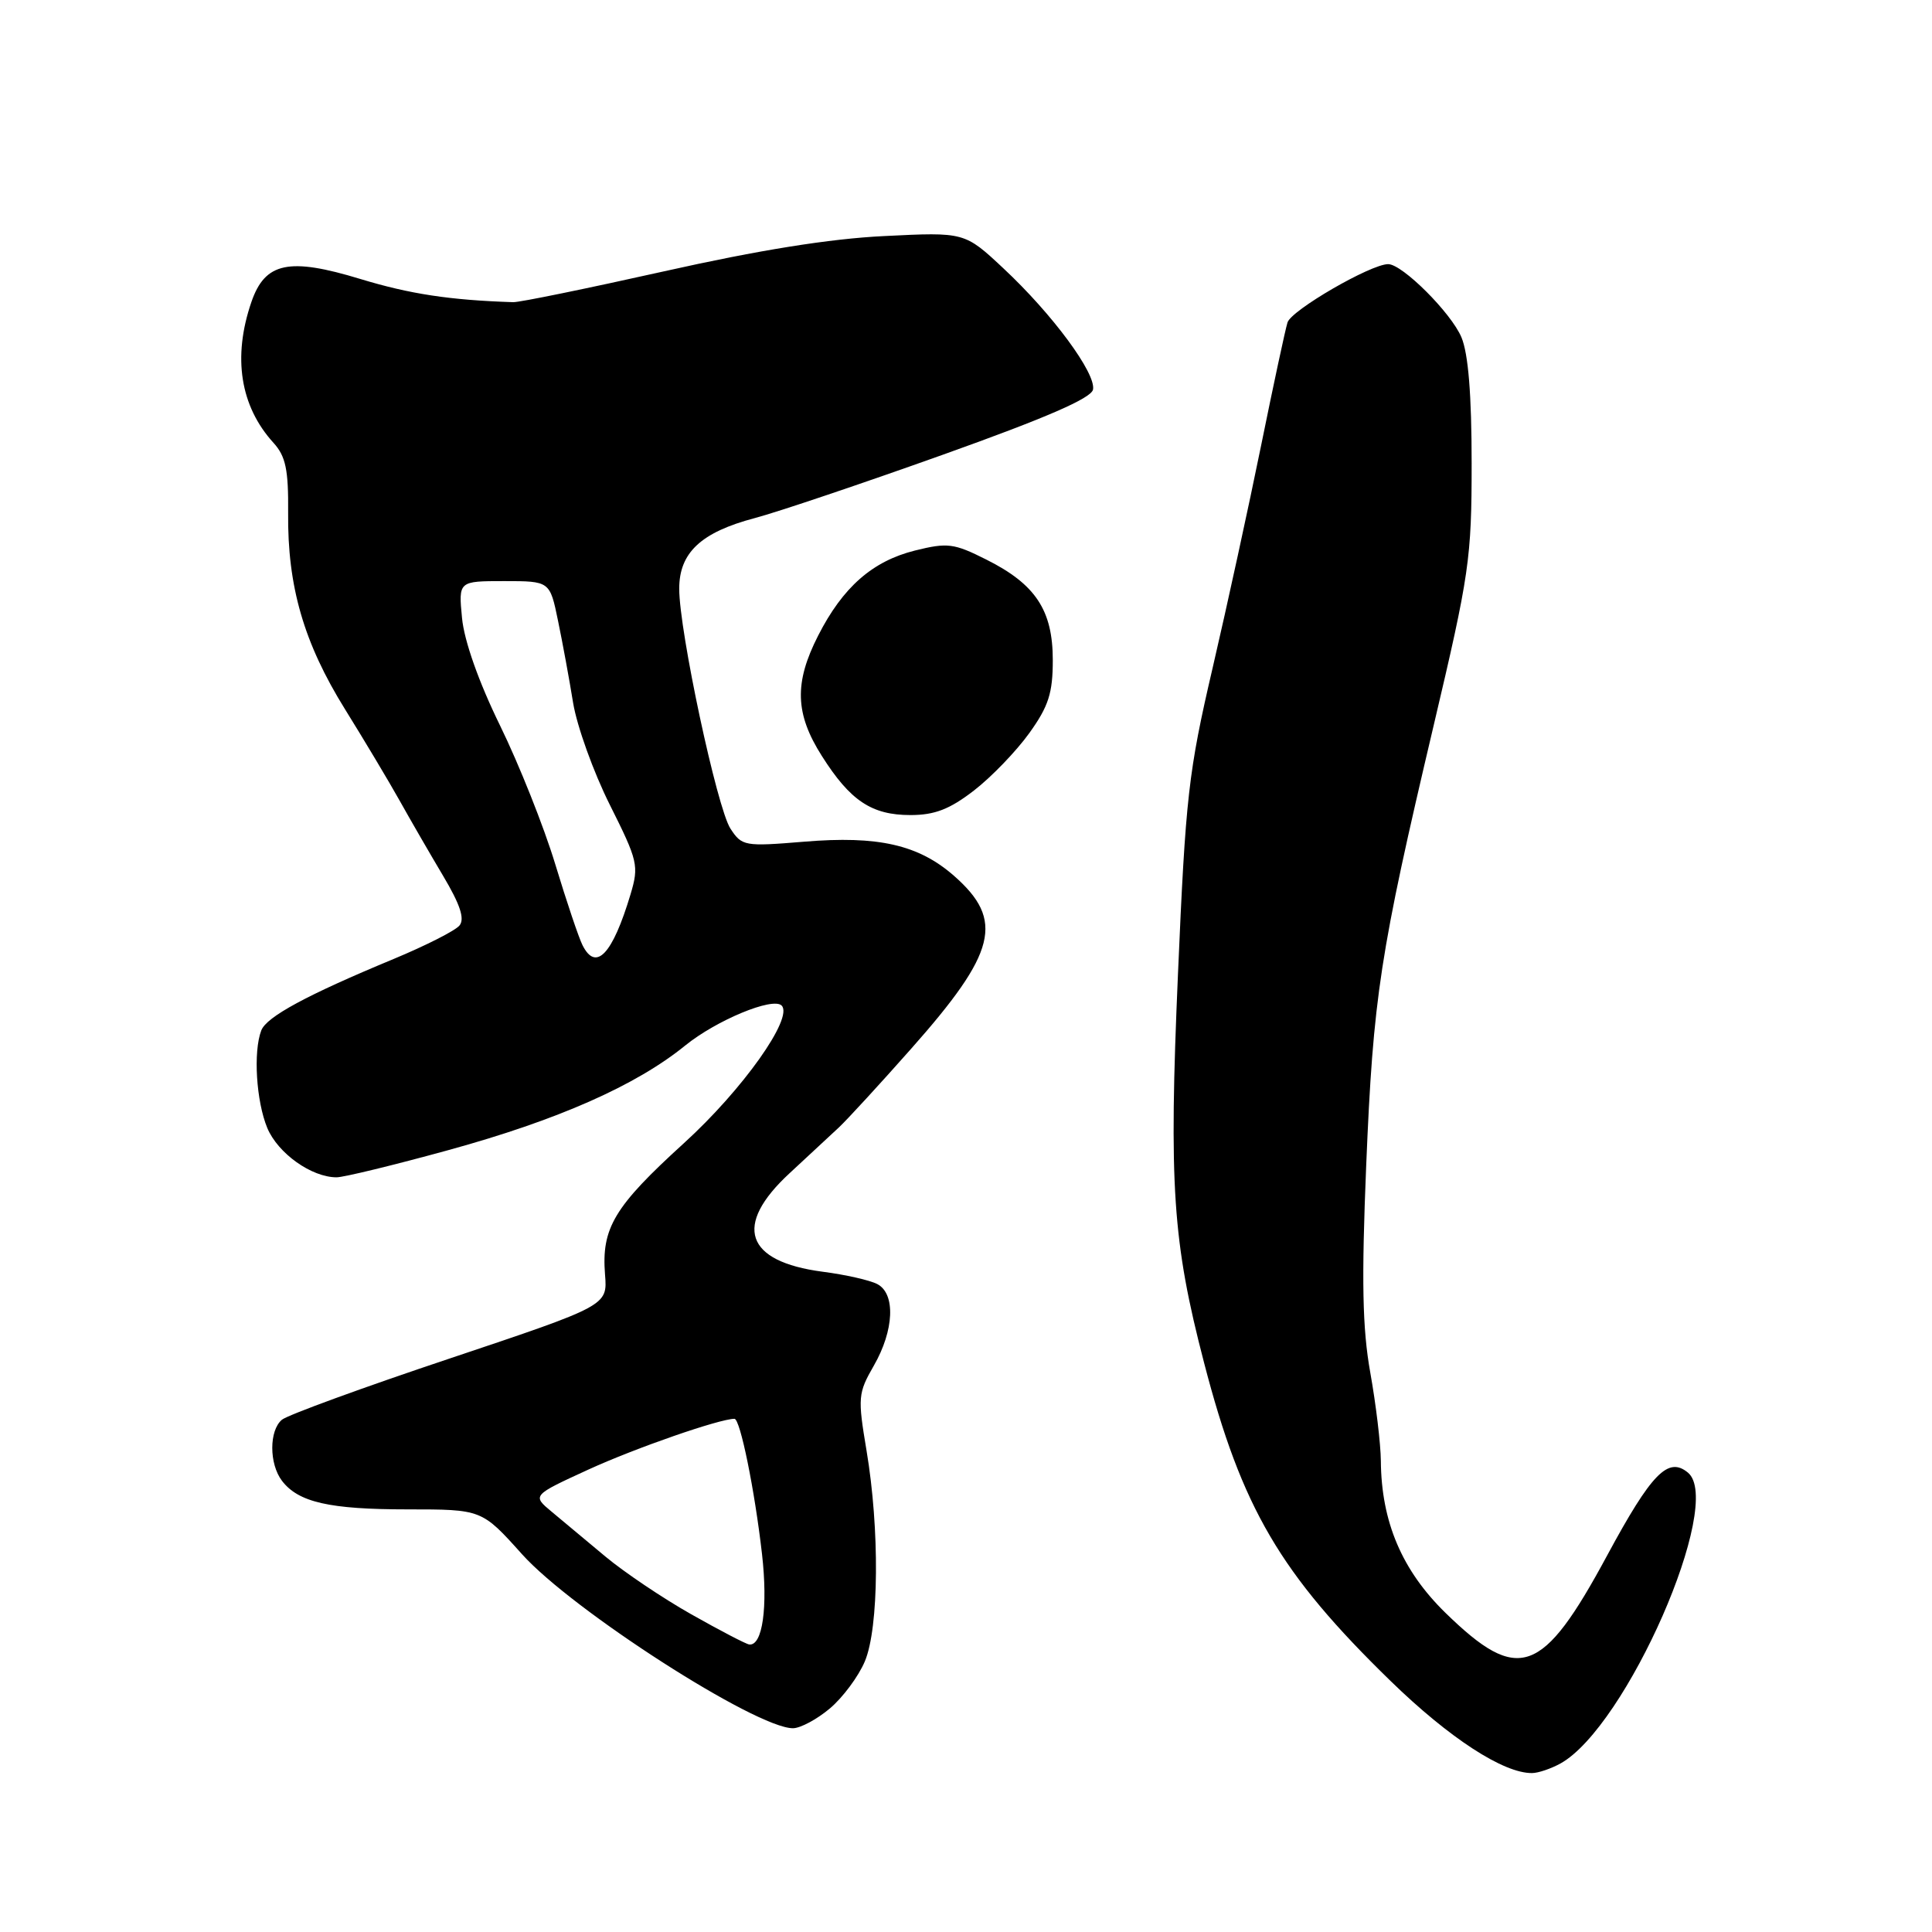 <?xml version="1.0" encoding="UTF-8" standalone="no"?>
<!DOCTYPE svg PUBLIC "-//W3C//DTD SVG 1.1//EN" "http://www.w3.org/Graphics/SVG/1.1/DTD/svg11.dtd" >
<svg xmlns="http://www.w3.org/2000/svg" xmlns:xlink="http://www.w3.org/1999/xlink" version="1.1" viewBox="0 0 256 256">
 <g >
 <path fill="currentColor"
d=" M 206.77 233.67 C 215.50 228.82 228.51 199.15 223.66 195.13 C 221.04 192.96 218.84 195.21 212.97 206.08 C 204.37 222.03 201.22 223.15 191.54 213.72 C 185.78 208.10 183.03 201.66 182.97 193.57 C 182.95 191.33 182.32 186.07 181.57 181.88 C 180.52 176.01 180.40 169.72 181.03 154.38 C 181.96 132.04 182.82 126.41 189.96 96.16 C 194.70 76.07 195.00 74.03 195.00 61.38 C 195.00 52.35 194.56 46.87 193.65 44.70 C 192.30 41.47 185.82 35.00 183.94 35.00 C 181.63 35.00 171.10 41.10 170.60 42.73 C 170.30 43.70 168.73 51.02 167.11 59.00 C 165.49 66.97 162.60 80.25 160.68 88.50 C 157.47 102.28 157.10 105.57 156.09 129.00 C 154.87 157.08 155.37 164.52 159.54 180.55 C 164.55 199.85 169.63 208.50 184.26 222.74 C 192.03 230.30 199.22 234.98 203.00 234.94 C 203.82 234.94 205.52 234.36 206.77 233.67 Z  M 109.96 226.38 C 111.67 224.94 113.76 222.13 114.60 220.13 C 116.47 215.67 116.57 202.62 114.82 192.21 C 113.64 185.17 113.69 184.60 115.79 180.95 C 118.48 176.27 118.69 171.43 116.25 170.15 C 115.29 169.64 112.03 168.90 109.00 168.51 C 98.74 167.16 97.13 162.39 104.61 155.47 C 107.14 153.13 110.10 150.38 111.19 149.36 C 112.27 148.34 116.56 143.68 120.70 139.00 C 132.06 126.19 133.12 121.94 126.41 116.05 C 121.71 111.93 116.35 110.71 106.54 111.53 C 98.65 112.18 98.31 112.12 96.79 109.80 C 95.01 107.08 90.00 83.63 90.00 78.01 C 90.00 73.23 92.89 70.53 100.01 68.65 C 103.03 67.85 114.28 64.06 125.00 60.23 C 138.61 55.37 144.60 52.77 144.83 51.62 C 145.25 49.48 139.46 41.63 132.96 35.56 C 127.82 30.75 127.82 30.75 117.16 31.28 C 109.94 31.63 100.54 33.14 88.00 35.95 C 77.83 38.22 68.83 40.07 68.00 40.04 C 59.61 39.77 54.31 38.96 47.76 36.97 C 38.29 34.08 35.12 34.75 33.31 40.02 C 30.80 47.33 31.82 53.83 36.25 58.69 C 37.86 60.47 38.23 62.23 38.18 67.94 C 38.08 77.70 40.26 85.20 45.73 94.00 C 48.29 98.12 51.54 103.56 52.95 106.08 C 54.35 108.59 56.94 113.07 58.70 116.03 C 60.98 119.86 61.61 121.76 60.88 122.64 C 60.32 123.32 56.41 125.30 52.18 127.06 C 40.68 131.83 35.32 134.72 34.62 136.54 C 33.54 139.36 33.95 145.93 35.42 149.47 C 36.83 152.83 41.28 156.00 44.60 156.00 C 45.54 156.00 52.20 154.38 59.40 152.40 C 73.90 148.42 84.28 143.83 90.79 138.54 C 94.92 135.19 102.41 132.08 103.57 133.24 C 105.18 134.85 98.41 144.39 90.63 151.47 C 81.37 159.89 79.68 162.72 80.17 168.90 C 80.50 173.00 80.50 173.00 59.61 180.00 C 48.12 183.84 38.11 187.50 37.36 188.12 C 35.65 189.54 35.65 193.96 37.36 196.21 C 39.53 199.06 43.65 200.00 53.99 200.00 C 63.84 200.00 63.84 200.00 69.17 205.94 C 75.84 213.37 100.17 229.00 105.07 229.00 C 106.05 229.00 108.25 227.82 109.96 226.38 Z  M 129.05 104.75 C 131.37 102.96 134.66 99.54 136.38 97.15 C 138.94 93.59 139.50 91.84 139.50 87.47 C 139.50 80.86 137.22 77.41 130.68 74.14 C 126.39 71.98 125.54 71.88 121.23 72.95 C 115.60 74.36 111.68 77.80 108.41 84.22 C 105.22 90.47 105.34 94.57 108.90 100.17 C 112.66 106.11 115.50 108.00 120.64 108.00 C 123.85 108.00 125.84 107.23 129.05 104.75 Z  M 91.61 213.91 C 87.82 211.77 82.70 208.32 80.23 206.26 C 77.75 204.19 74.55 201.52 73.11 200.32 C 70.50 198.15 70.50 198.15 78.00 194.71 C 84.23 191.86 95.35 188.00 97.32 188.00 C 98.08 188.00 100.00 197.43 100.97 205.92 C 101.77 212.95 101.04 218.13 99.27 217.90 C 98.85 217.85 95.40 216.05 91.61 213.91 Z  M 77.19 125.25 C 76.70 124.29 75.07 119.45 73.57 114.50 C 72.07 109.55 68.78 101.29 66.26 96.14 C 63.43 90.36 61.51 84.92 61.22 81.89 C 60.75 77.00 60.75 77.00 66.80 77.00 C 72.86 77.00 72.86 77.00 73.94 82.25 C 74.54 85.14 75.44 90.03 75.94 93.13 C 76.45 96.22 78.63 102.30 80.80 106.63 C 84.53 114.08 84.68 114.71 83.55 118.50 C 81.16 126.46 78.97 128.79 77.19 125.25 Z "/>
</g>
</svg>